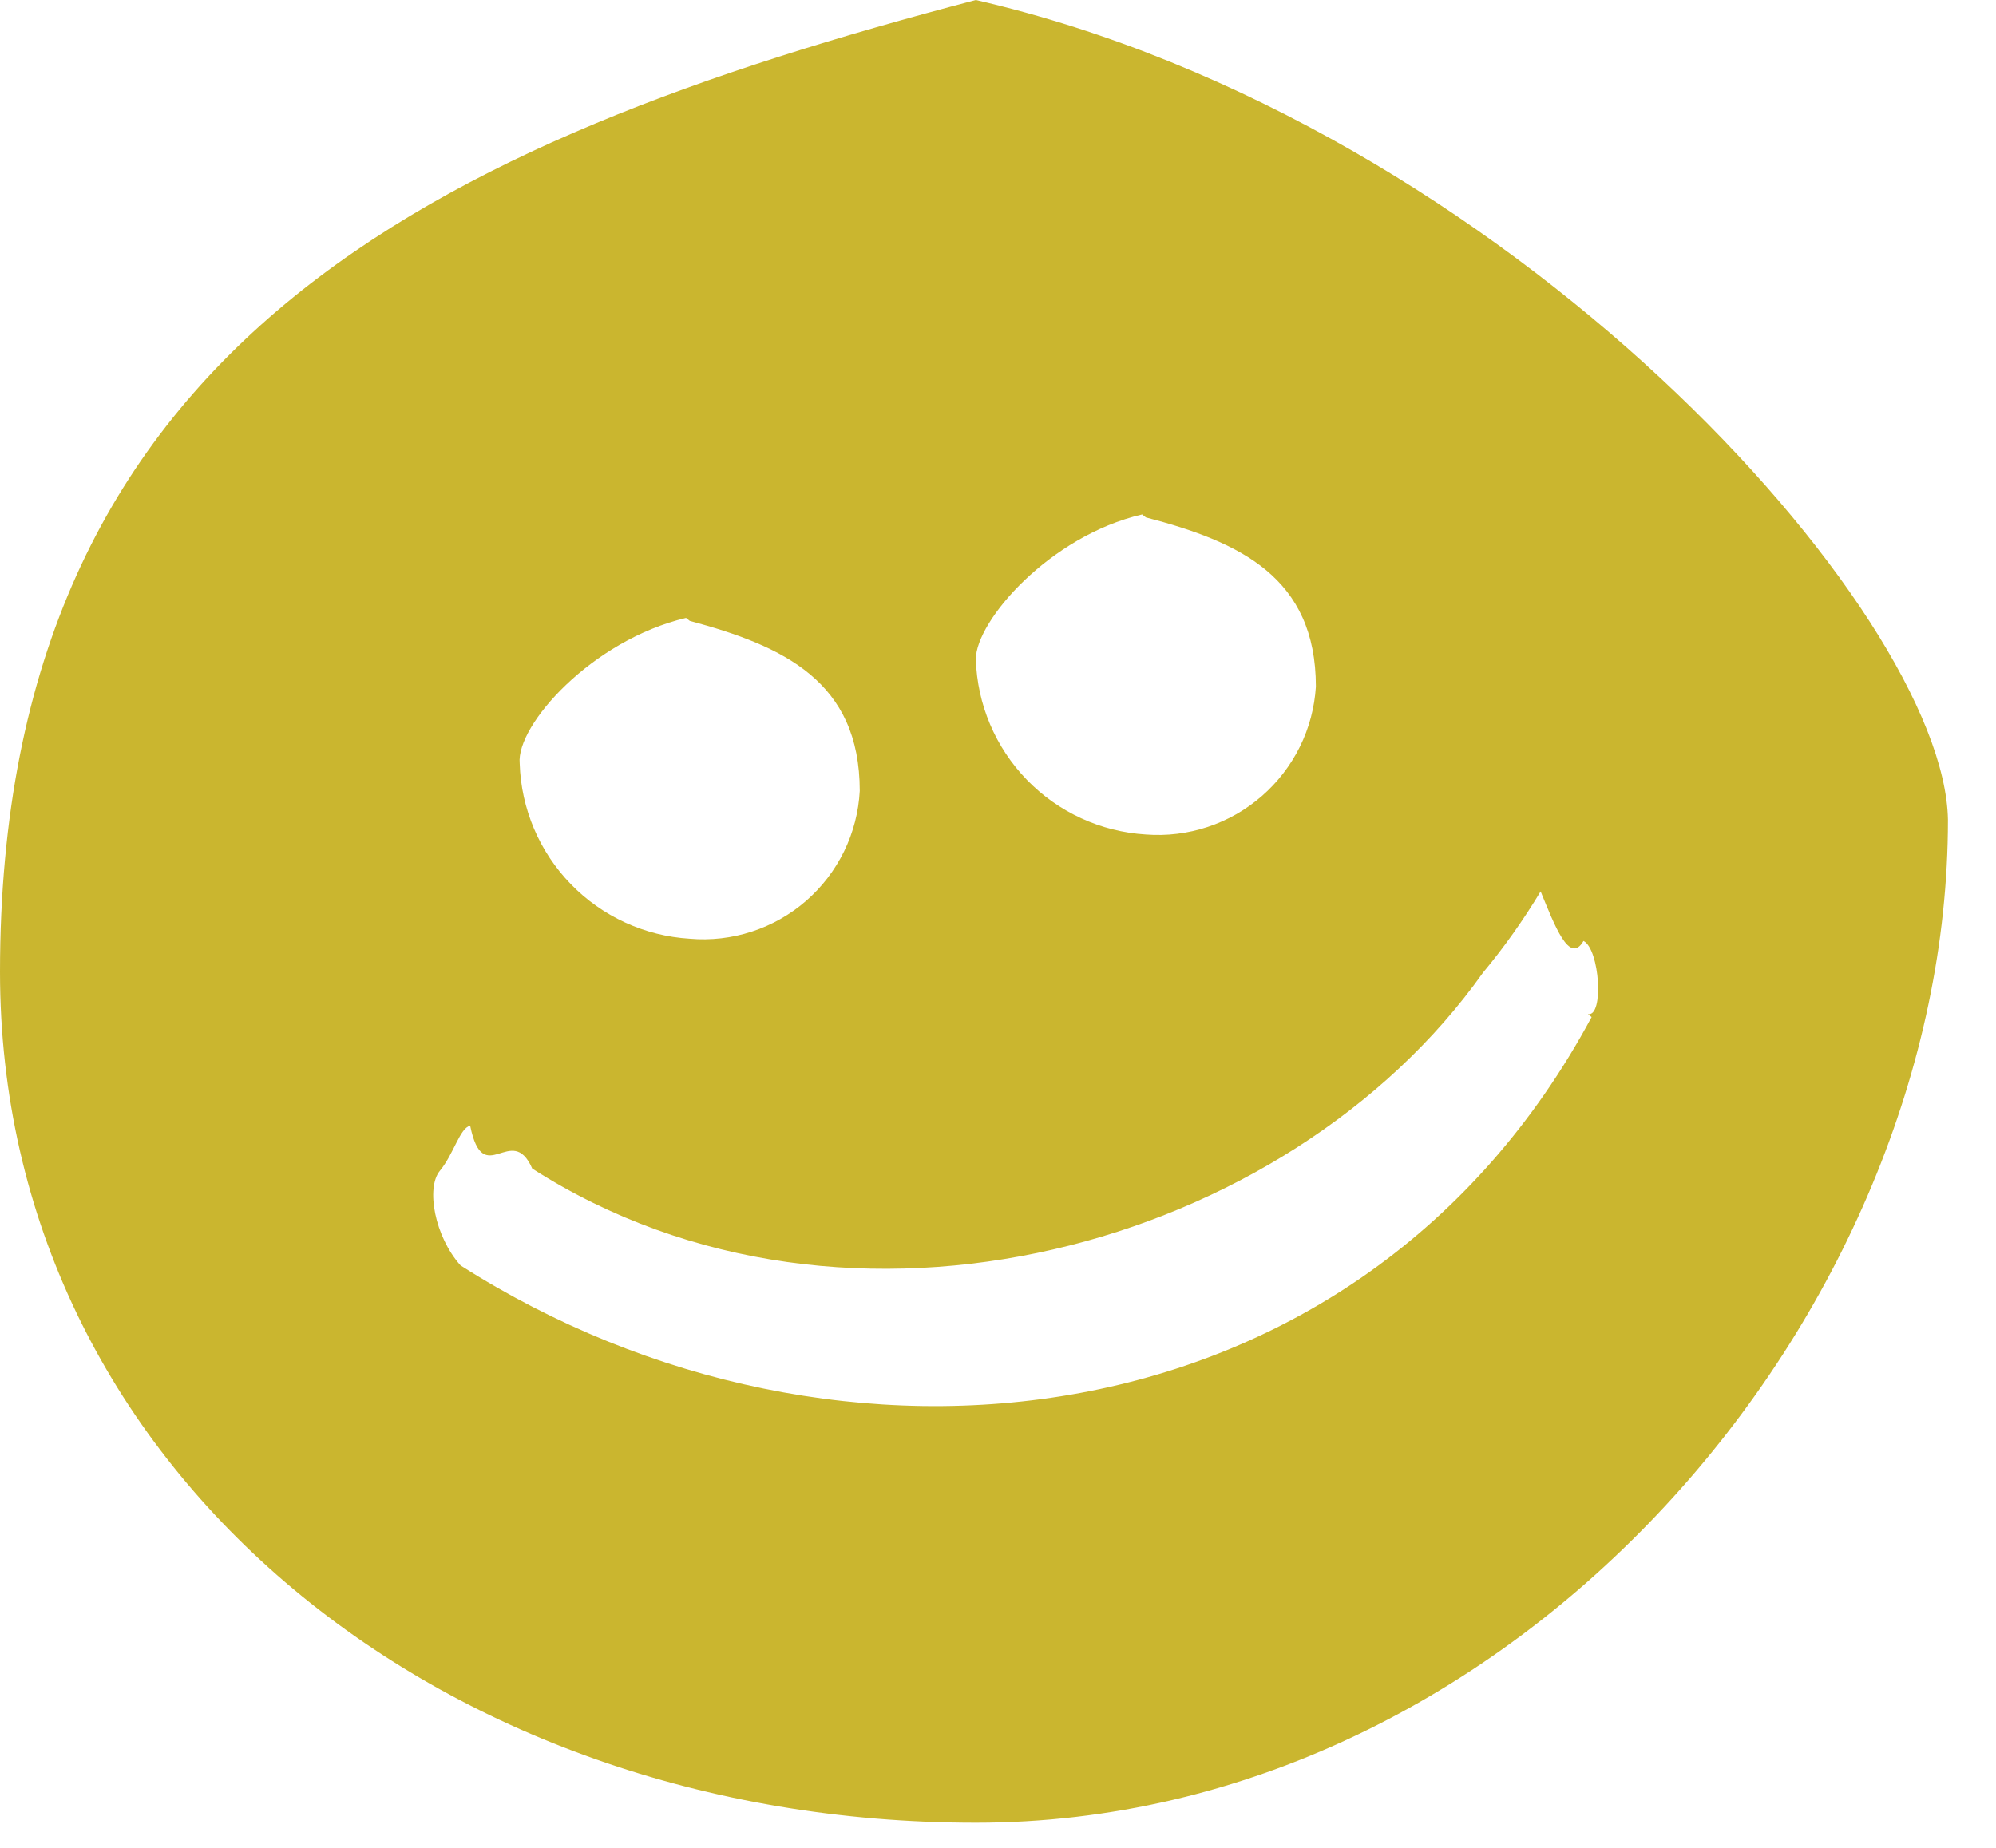 <svg width="27" height="25" viewBox="0 0 27 25" fill="none" xmlns="http://www.w3.org/2000/svg">
<path d="M13.2 0C5.89 1.92 0 4.66 0 13.15C0 19.82 5.89 24.66 13.2 24.66C20.51 24.66 26.35 17.78 26.35 11.09C26.3 8.28 20.41 1.66 13.2 0ZM15.5 7C16.77 7.33 17.8 7.81 17.8 9.29C17.782 9.573 17.709 9.85 17.583 10.104C17.457 10.358 17.282 10.585 17.068 10.771C16.854 10.957 16.606 11.099 16.336 11.188C16.067 11.277 15.783 11.312 15.5 11.29C14.89 11.253 14.316 10.989 13.891 10.551C13.465 10.112 13.219 9.531 13.2 8.92C13.2 8.4 14.2 7.25 15.45 6.96L15.5 7ZM9.33 8.4C10.6 8.74 11.63 9.22 11.63 10.7C11.615 10.984 11.543 11.262 11.418 11.518C11.293 11.773 11.119 12.001 10.904 12.188C10.69 12.374 10.44 12.516 10.169 12.604C9.899 12.692 9.613 12.725 9.33 12.7C8.72 12.663 8.146 12.399 7.721 11.961C7.295 11.522 7.049 10.941 7.03 10.33C6.98 9.81 8.01 8.66 9.28 8.36L9.33 8.4ZM21.53 13.76C18.4 19.59 11.32 20.37 6.23 17.12C5.88 16.73 5.76 16.07 5.95 15.84C6.14 15.61 6.22 15.26 6.36 15.23C6.54 16.11 6.92 15.17 7.2 15.81C11.48 18.55 17.43 16.87 20.06 13.16C20.348 12.814 20.608 12.446 20.84 12.06C21.03 12.52 21.23 13.06 21.42 12.73C21.64 12.84 21.7 13.76 21.48 13.72L21.53 13.76Z" fill="#CAB62F"/>
</svg>
